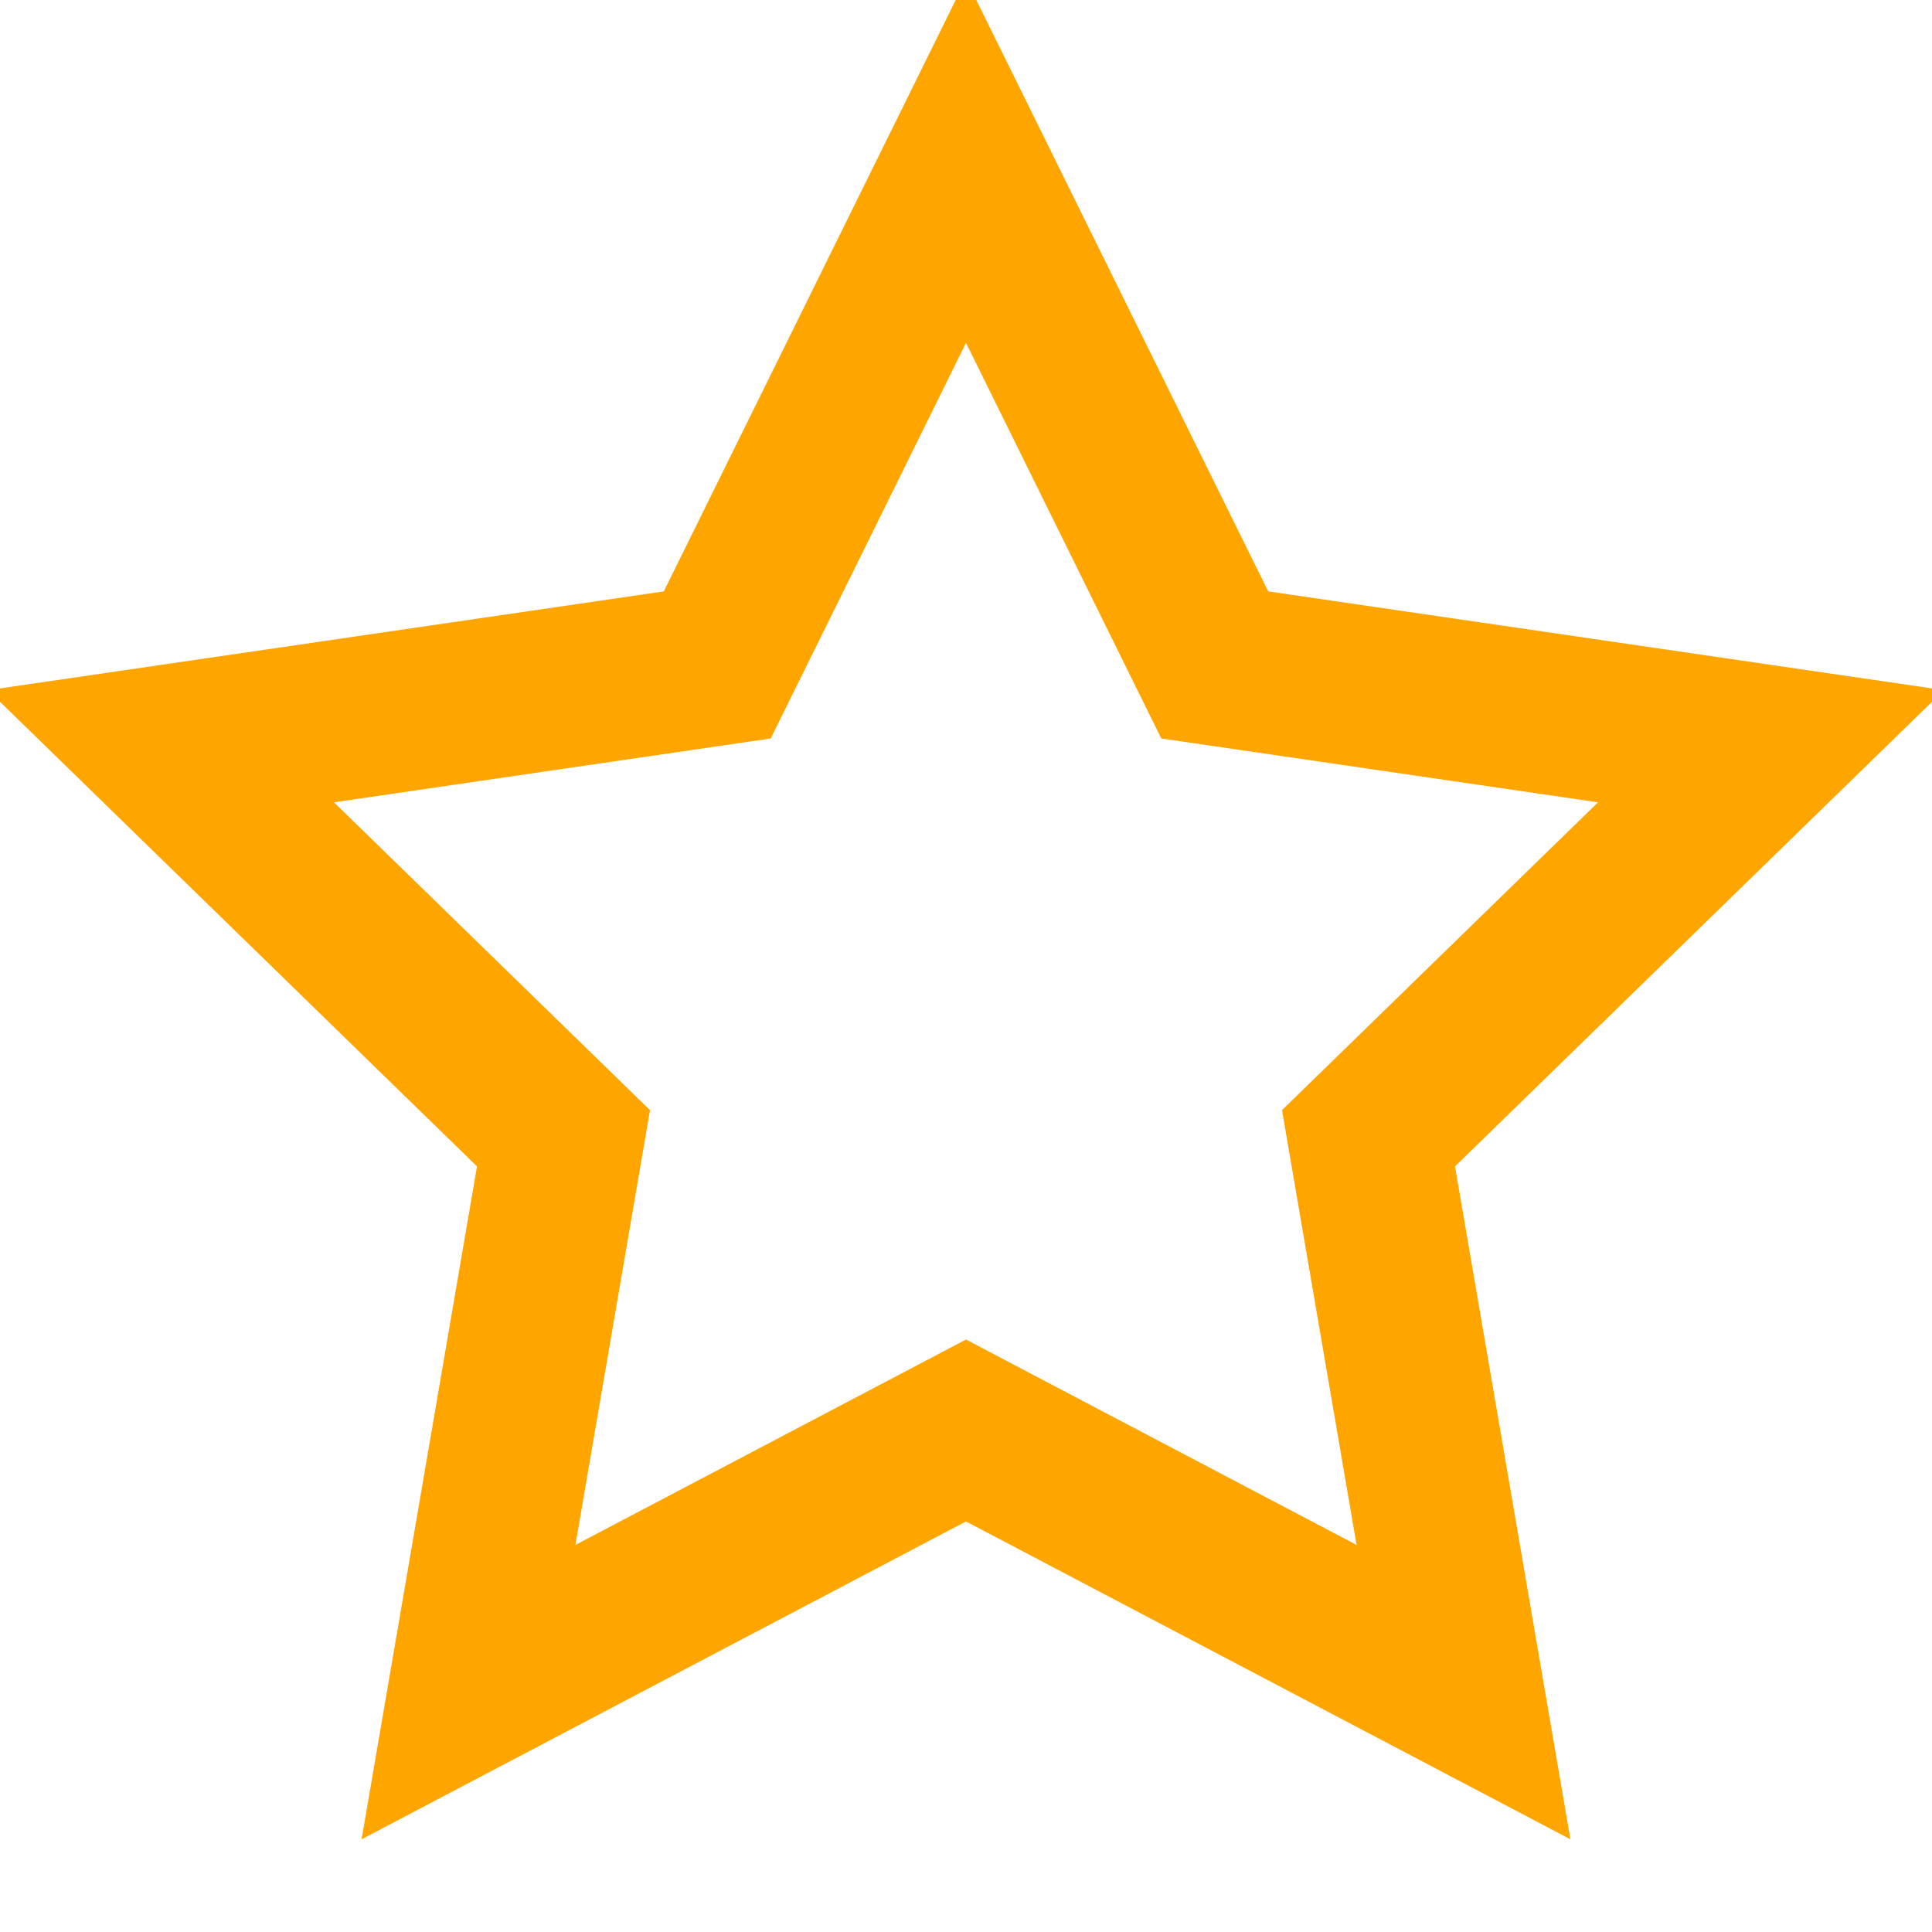 <svg width="24" height="24" viewBox="0 0 24 24" xmlns="http://www.w3.org/2000/svg">
  <path fill="none" stroke="orange" stroke-width="2" d="M12 2l3.09 6.26L22 9.27l-5 4.87 1.18 6.88L12 17.77l-6.18 3.25L7 14.14 2 9.27l6.91-1.01L12 2z"/>
</svg>
